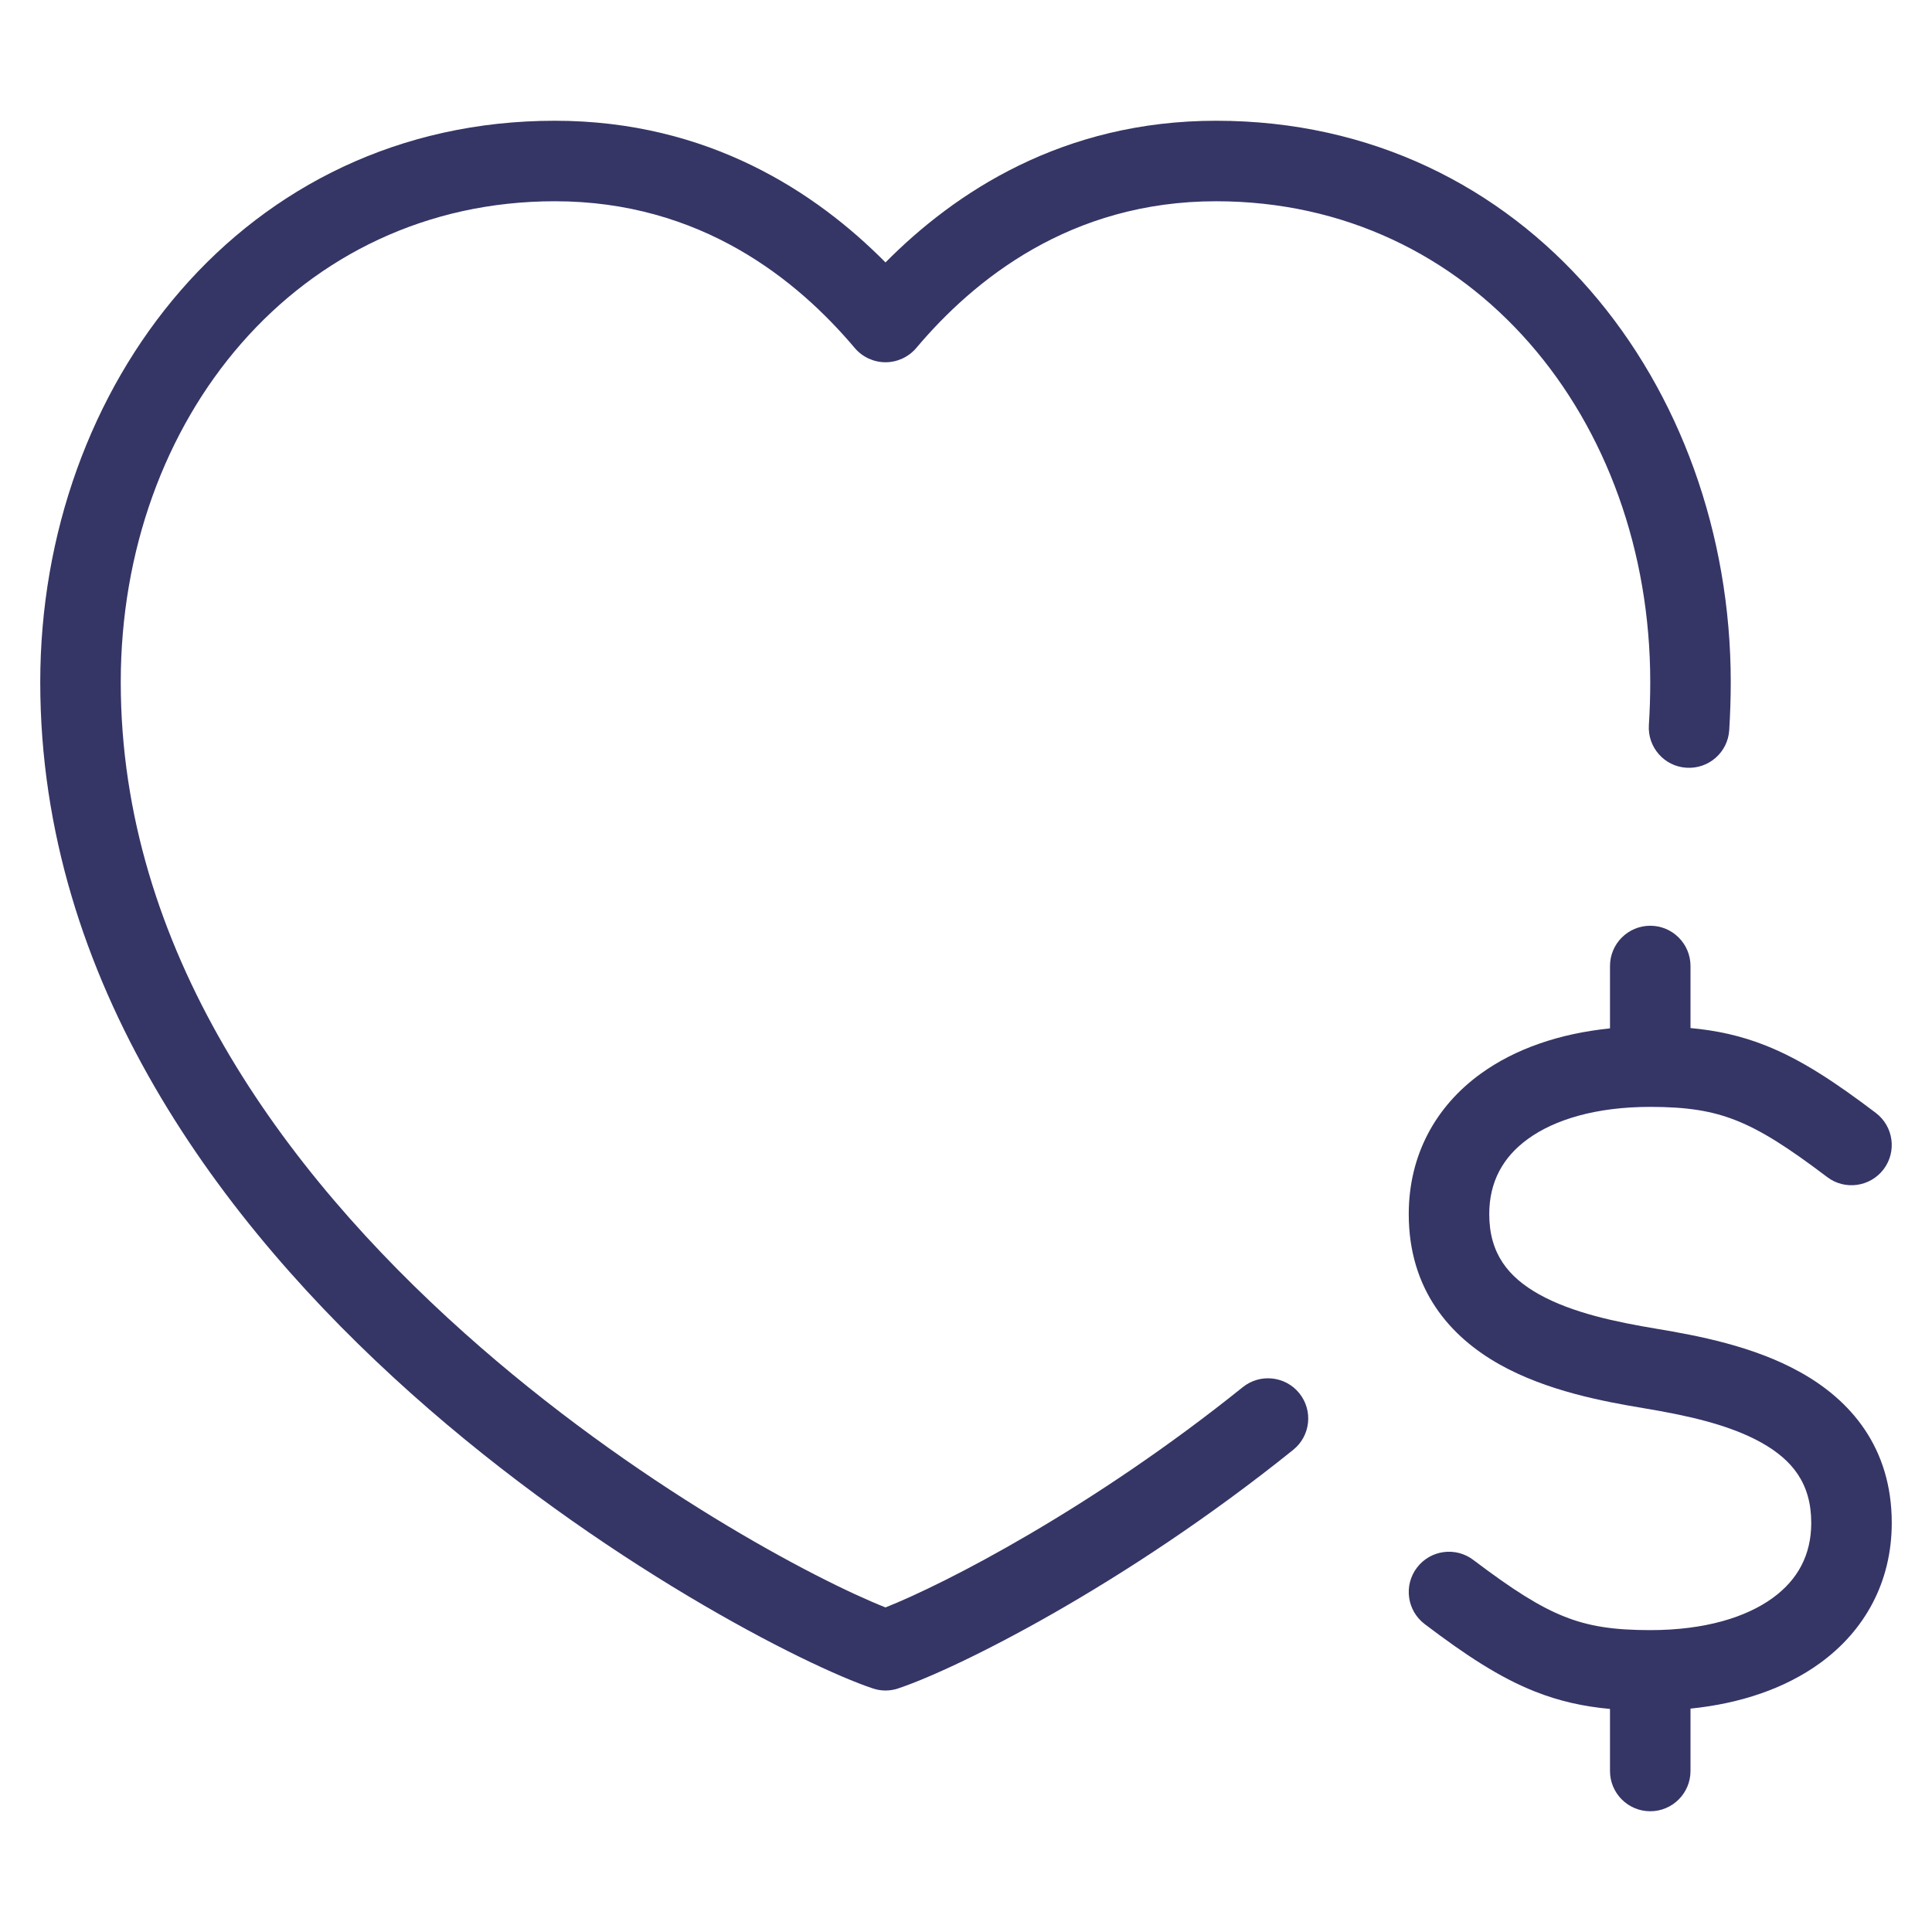 <svg width="24" height="24" viewBox="0 0 24 24" fill="none" xmlns="http://www.w3.org/2000/svg">
<path d="M1.5 8.474C1.5 5.209 3.704 2.5 6.893 2.5C8.707 2.5 9.905 3.478 10.618 4.323C10.713 4.435 10.853 4.5 11 4.5C11.147 4.5 11.287 4.435 11.382 4.323C12.095 3.478 13.293 2.5 15.107 2.5C18.296 2.5 20.5 5.209 20.5 8.474C20.5 8.653 20.494 8.831 20.483 9.006C20.465 9.282 20.674 9.52 20.949 9.537C21.225 9.555 21.463 9.347 21.481 9.071C21.493 8.874 21.5 8.675 21.5 8.474C21.5 4.791 18.973 1.5 15.107 1.5C13.199 1.5 11.858 2.393 11 3.26C10.142 2.393 8.801 1.5 6.893 1.5C3.027 1.5 0.5 4.791 0.5 8.474C0.5 12.196 2.749 15.203 5.104 17.307C7.461 19.412 10.019 20.7 10.842 20.974C10.944 21.009 11.056 21.009 11.158 20.974C11.889 20.73 13.97 19.695 16.064 18.011C16.28 17.838 16.314 17.523 16.141 17.308C15.968 17.093 15.653 17.059 15.438 17.232C13.567 18.736 11.736 19.677 11 19.968C10.156 19.635 7.888 18.453 5.771 16.561C3.501 14.534 1.5 11.778 1.5 8.474Z" fill="#353566"/>
<path d="M20 12.775V12C20 11.724 20.224 11.5 20.5 11.5C20.776 11.5 21 11.724 21 12V12.771C21.329 12.801 21.629 12.867 21.934 12.988C22.375 13.163 22.794 13.44 23.302 13.825C23.522 13.992 23.565 14.305 23.399 14.525C23.232 14.745 22.918 14.789 22.698 14.622C22.206 14.249 21.875 14.04 21.566 13.918C21.268 13.8 20.96 13.75 20.5 13.75C19.821 13.75 19.309 13.91 18.981 14.148C18.668 14.374 18.5 14.684 18.5 15.082C18.5 15.573 18.736 15.864 19.119 16.079C19.535 16.311 20.079 16.423 20.582 16.507C21.079 16.59 21.785 16.721 22.369 17.049C22.986 17.394 23.5 17.979 23.5 18.918C23.5 19.649 23.168 20.255 22.606 20.662C22.172 20.976 21.619 21.162 21 21.225V22C21 22.276 20.776 22.5 20.5 22.5C20.224 22.5 20 22.276 20 22V21.229C19.671 21.199 19.371 21.133 19.066 21.012C18.625 20.837 18.206 20.56 17.698 20.175C17.478 20.008 17.435 19.695 17.601 19.475C17.768 19.254 18.082 19.211 18.302 19.378C18.794 19.75 19.125 19.96 19.434 20.082C19.732 20.201 20.04 20.25 20.5 20.25C21.179 20.25 21.691 20.09 22.019 19.852C22.332 19.626 22.5 19.316 22.5 18.918C22.5 18.427 22.264 18.136 21.881 17.921C21.466 17.689 20.921 17.577 20.418 17.493C19.921 17.41 19.216 17.279 18.631 16.951C18.014 16.606 17.5 16.021 17.5 15.082C17.5 14.351 17.832 13.745 18.394 13.338C18.828 13.024 19.381 12.838 20 12.775Z" fill="#353566"/>
</svg>
